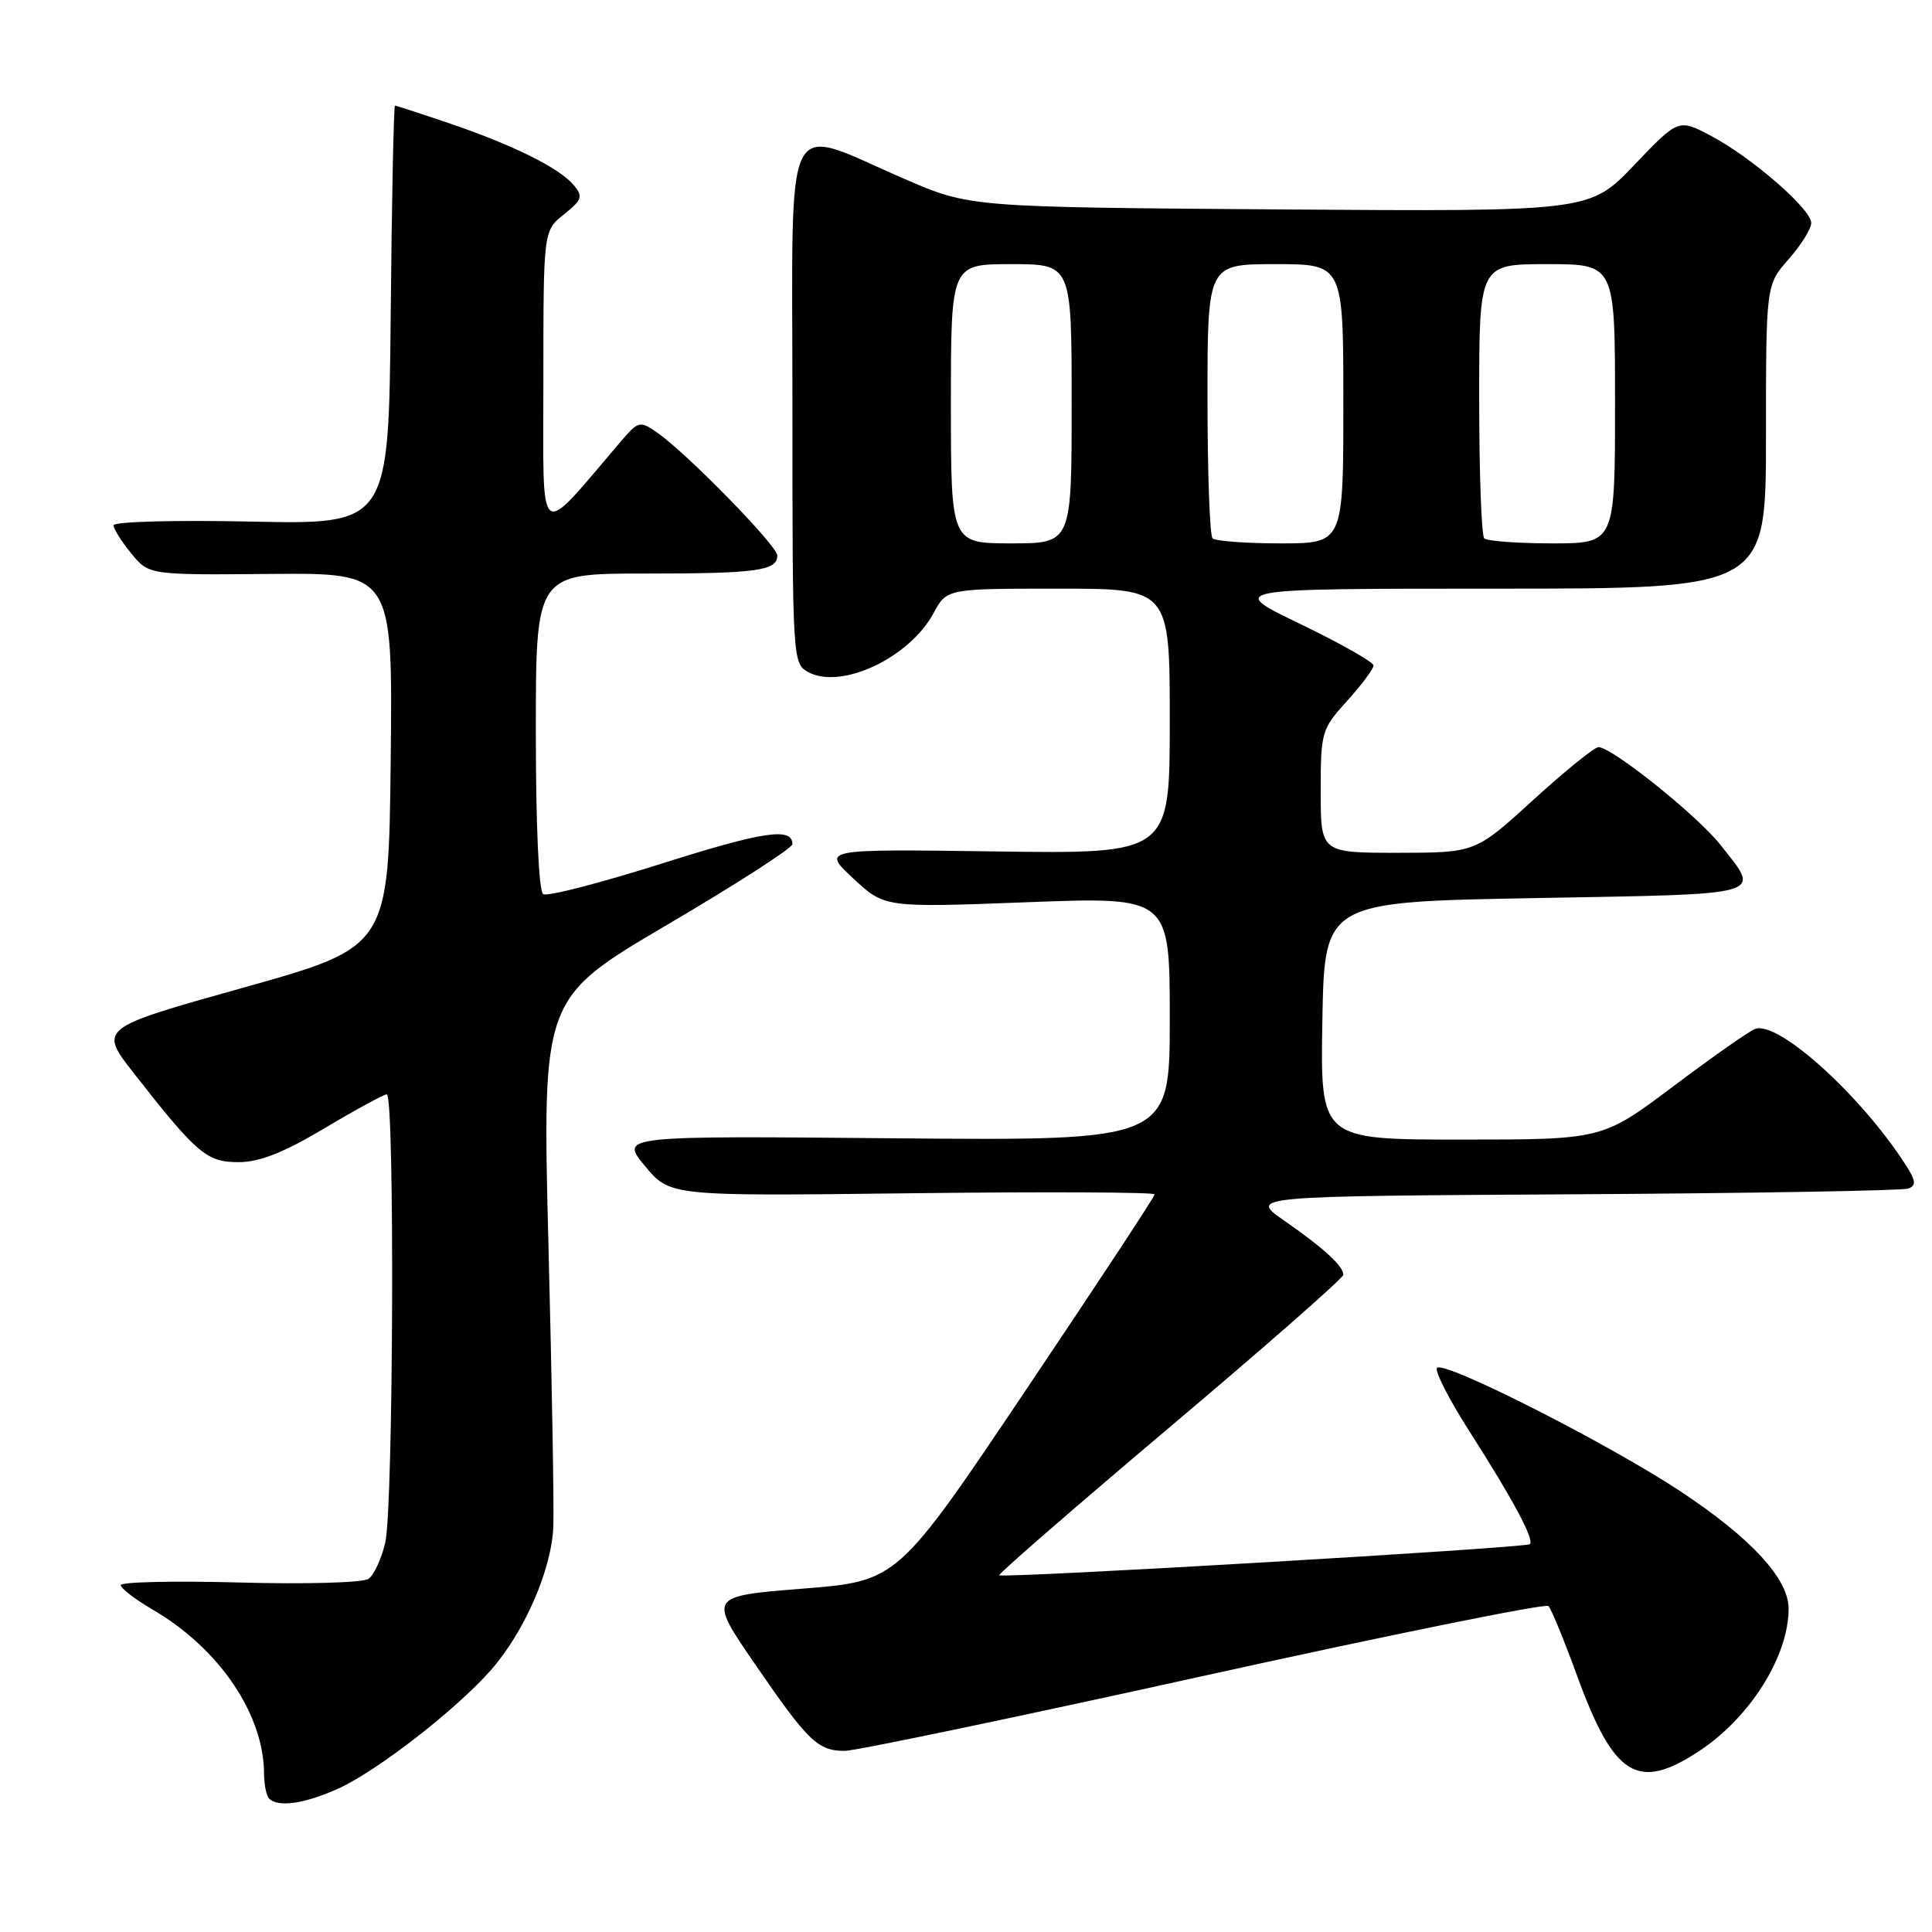 <?xml version="1.0" encoding="UTF-8" standalone="no"?>
<!DOCTYPE svg PUBLIC "-//W3C//DTD SVG 1.1//EN" "http://www.w3.org/Graphics/SVG/1.1/DTD/svg11.dtd" >
<svg xmlns="http://www.w3.org/2000/svg" xmlns:xlink="http://www.w3.org/1999/xlink" version="1.1" viewBox="0 0 256 256">
 <g >
 <path fill="currentColor"
d=" M 44.86 236.98 C 49.99 234.65 60.47 226.51 65.06 221.28 C 69.52 216.20 73.10 207.95 73.32 202.26 C 73.42 199.64 73.13 182.82 72.67 164.89 C 71.85 132.27 71.85 132.27 88.42 122.53 C 97.54 117.17 105.00 112.37 105.00 111.86 C 105.00 109.58 101.18 110.15 87.55 114.47 C 79.52 117.01 72.51 118.82 71.98 118.48 C 71.39 118.12 71.00 109.47 71.00 96.94 C 71.00 76.00 71.00 76.00 85.42 76.00 C 100.28 76.00 103.00 75.63 103.00 73.61 C 103.00 72.32 90.96 60.00 87.09 57.33 C 84.77 55.72 84.60 55.76 82.19 58.58 C 71.04 71.62 72.00 72.39 72.00 50.43 C 72.00 30.58 72.00 30.58 74.72 28.41 C 77.12 26.49 77.28 26.04 76.04 24.55 C 74.16 22.28 68.04 19.23 59.59 16.36 C 55.77 15.06 52.51 14.00 52.34 14.00 C 52.17 14.00 51.91 26.49 51.77 41.75 C 51.50 69.50 51.50 69.50 33.25 69.11 C 23.02 68.90 15.02 69.12 15.04 69.61 C 15.06 70.10 16.12 71.78 17.40 73.34 C 19.72 76.19 19.72 76.19 35.88 76.05 C 52.04 75.91 52.04 75.91 51.77 100.69 C 51.50 125.47 51.50 125.47 32.28 130.86 C 13.06 136.24 13.06 136.24 17.78 142.27 C 26.13 152.93 27.40 154.00 31.65 153.99 C 34.41 153.98 37.62 152.71 43.00 149.50 C 47.12 147.04 50.84 145.02 51.25 145.01 C 52.32 145.00 52.13 199.71 51.05 204.40 C 50.55 206.54 49.55 208.70 48.82 209.21 C 48.09 209.72 40.46 209.93 31.75 209.69 C 23.09 209.46 16.00 209.61 16.00 210.04 C 16.00 210.46 17.94 211.95 20.31 213.33 C 29.10 218.49 34.98 227.19 34.99 235.08 C 35.00 236.50 35.30 237.97 35.67 238.33 C 36.86 239.52 40.40 239.00 44.86 236.98 Z  M 225.20 231.99 C 231.92 227.54 237.00 219.44 237.00 213.16 C 237.00 209.20 232.05 203.82 222.70 197.63 C 213.19 191.33 191.40 180.27 190.42 181.25 C 190.05 181.61 191.99 185.42 194.74 189.71 C 200.49 198.71 203.33 204.00 202.72 204.61 C 202.23 205.10 132.83 209.17 132.40 208.73 C 132.24 208.57 142.43 199.72 155.05 189.06 C 167.67 178.41 178.00 169.34 178.00 168.92 C 178.00 167.76 175.39 165.37 170.18 161.75 C 165.50 158.50 165.50 158.50 208.50 158.25 C 232.15 158.11 252.11 157.77 252.86 157.49 C 253.95 157.08 253.87 156.45 252.44 154.24 C 246.47 145.01 235.56 135.19 232.56 136.34 C 231.74 136.65 226.85 140.08 221.70 143.96 C 212.32 151.00 212.32 151.00 193.64 151.00 C 174.95 151.00 174.95 151.00 175.22 135.25 C 175.50 119.50 175.50 119.50 203.50 119.00 C 234.58 118.44 233.38 118.80 227.90 111.87 C 224.84 108.01 213.58 99.00 211.81 99.00 C 211.27 99.00 207.38 102.15 203.16 106.00 C 195.50 112.99 195.50 112.99 185.25 113.00 C 175.00 113.00 175.00 113.00 175.00 104.87 C 175.00 96.99 175.10 96.63 178.50 92.87 C 180.43 90.74 182.00 88.63 182.00 88.18 C 182.00 87.73 177.63 85.26 172.29 82.68 C 162.59 78.00 162.59 78.00 198.29 78.00 C 234.00 78.00 234.00 78.00 234.00 57.88 C 234.00 37.76 234.00 37.76 237.00 34.35 C 238.65 32.47 240.00 30.31 240.00 29.55 C 240.00 27.71 232.17 20.90 226.75 18.02 C 222.41 15.72 222.41 15.72 216.53 21.88 C 210.65 28.04 210.65 28.04 169.58 27.75 C 128.50 27.45 128.50 27.45 119.90 23.73 C 103.50 16.64 105.00 13.65 105.00 53.34 C 105.00 87.57 105.02 87.94 107.12 89.07 C 111.50 91.41 120.50 87.16 123.70 81.25 C 125.45 78.00 125.45 78.00 140.23 78.00 C 155.00 78.00 155.00 78.00 155.00 95.57 C 155.00 113.14 155.00 113.14 131.94 112.82 C 108.88 112.50 108.88 112.50 113.04 116.38 C 117.21 120.27 117.21 120.27 136.10 119.55 C 155.00 118.83 155.00 118.83 155.00 134.99 C 155.00 151.15 155.00 151.15 118.58 150.83 C 82.15 150.50 82.15 150.50 85.46 154.50 C 88.77 158.50 88.77 158.50 120.88 158.11 C 138.55 157.90 153.00 157.97 153.00 158.26 C 153.00 158.56 145.33 170.21 135.96 184.15 C 118.93 209.50 118.93 209.50 106.40 210.50 C 93.86 211.50 93.86 211.50 100.04 220.50 C 107.07 230.74 108.37 232.00 111.94 232.00 C 113.35 232.00 134.75 227.53 159.50 222.06 C 184.25 216.60 204.81 212.43 205.18 212.81 C 205.55 213.19 207.24 217.29 208.93 221.93 C 213.85 235.47 217.00 237.42 225.20 231.99 Z  M 126.00 53.50 C 126.00 35.00 126.00 35.00 134.00 35.00 C 142.00 35.00 142.00 35.00 142.00 53.50 C 142.00 72.00 142.00 72.00 134.00 72.00 C 126.00 72.00 126.00 72.00 126.00 53.50 Z  M 160.67 71.33 C 160.30 70.97 160.00 62.64 160.00 52.83 C 160.00 35.00 160.00 35.00 169.00 35.00 C 178.00 35.00 178.00 35.00 178.00 53.50 C 178.00 72.00 178.00 72.00 169.67 72.00 C 165.08 72.00 161.03 71.70 160.67 71.33 Z  M 196.67 71.33 C 196.30 70.97 196.00 62.64 196.00 52.83 C 196.00 35.00 196.00 35.00 205.00 35.00 C 214.00 35.00 214.00 35.00 214.00 53.50 C 214.00 72.00 214.00 72.00 205.67 72.00 C 201.08 72.00 197.03 71.70 196.67 71.33 Z "/>
</g>
</svg>